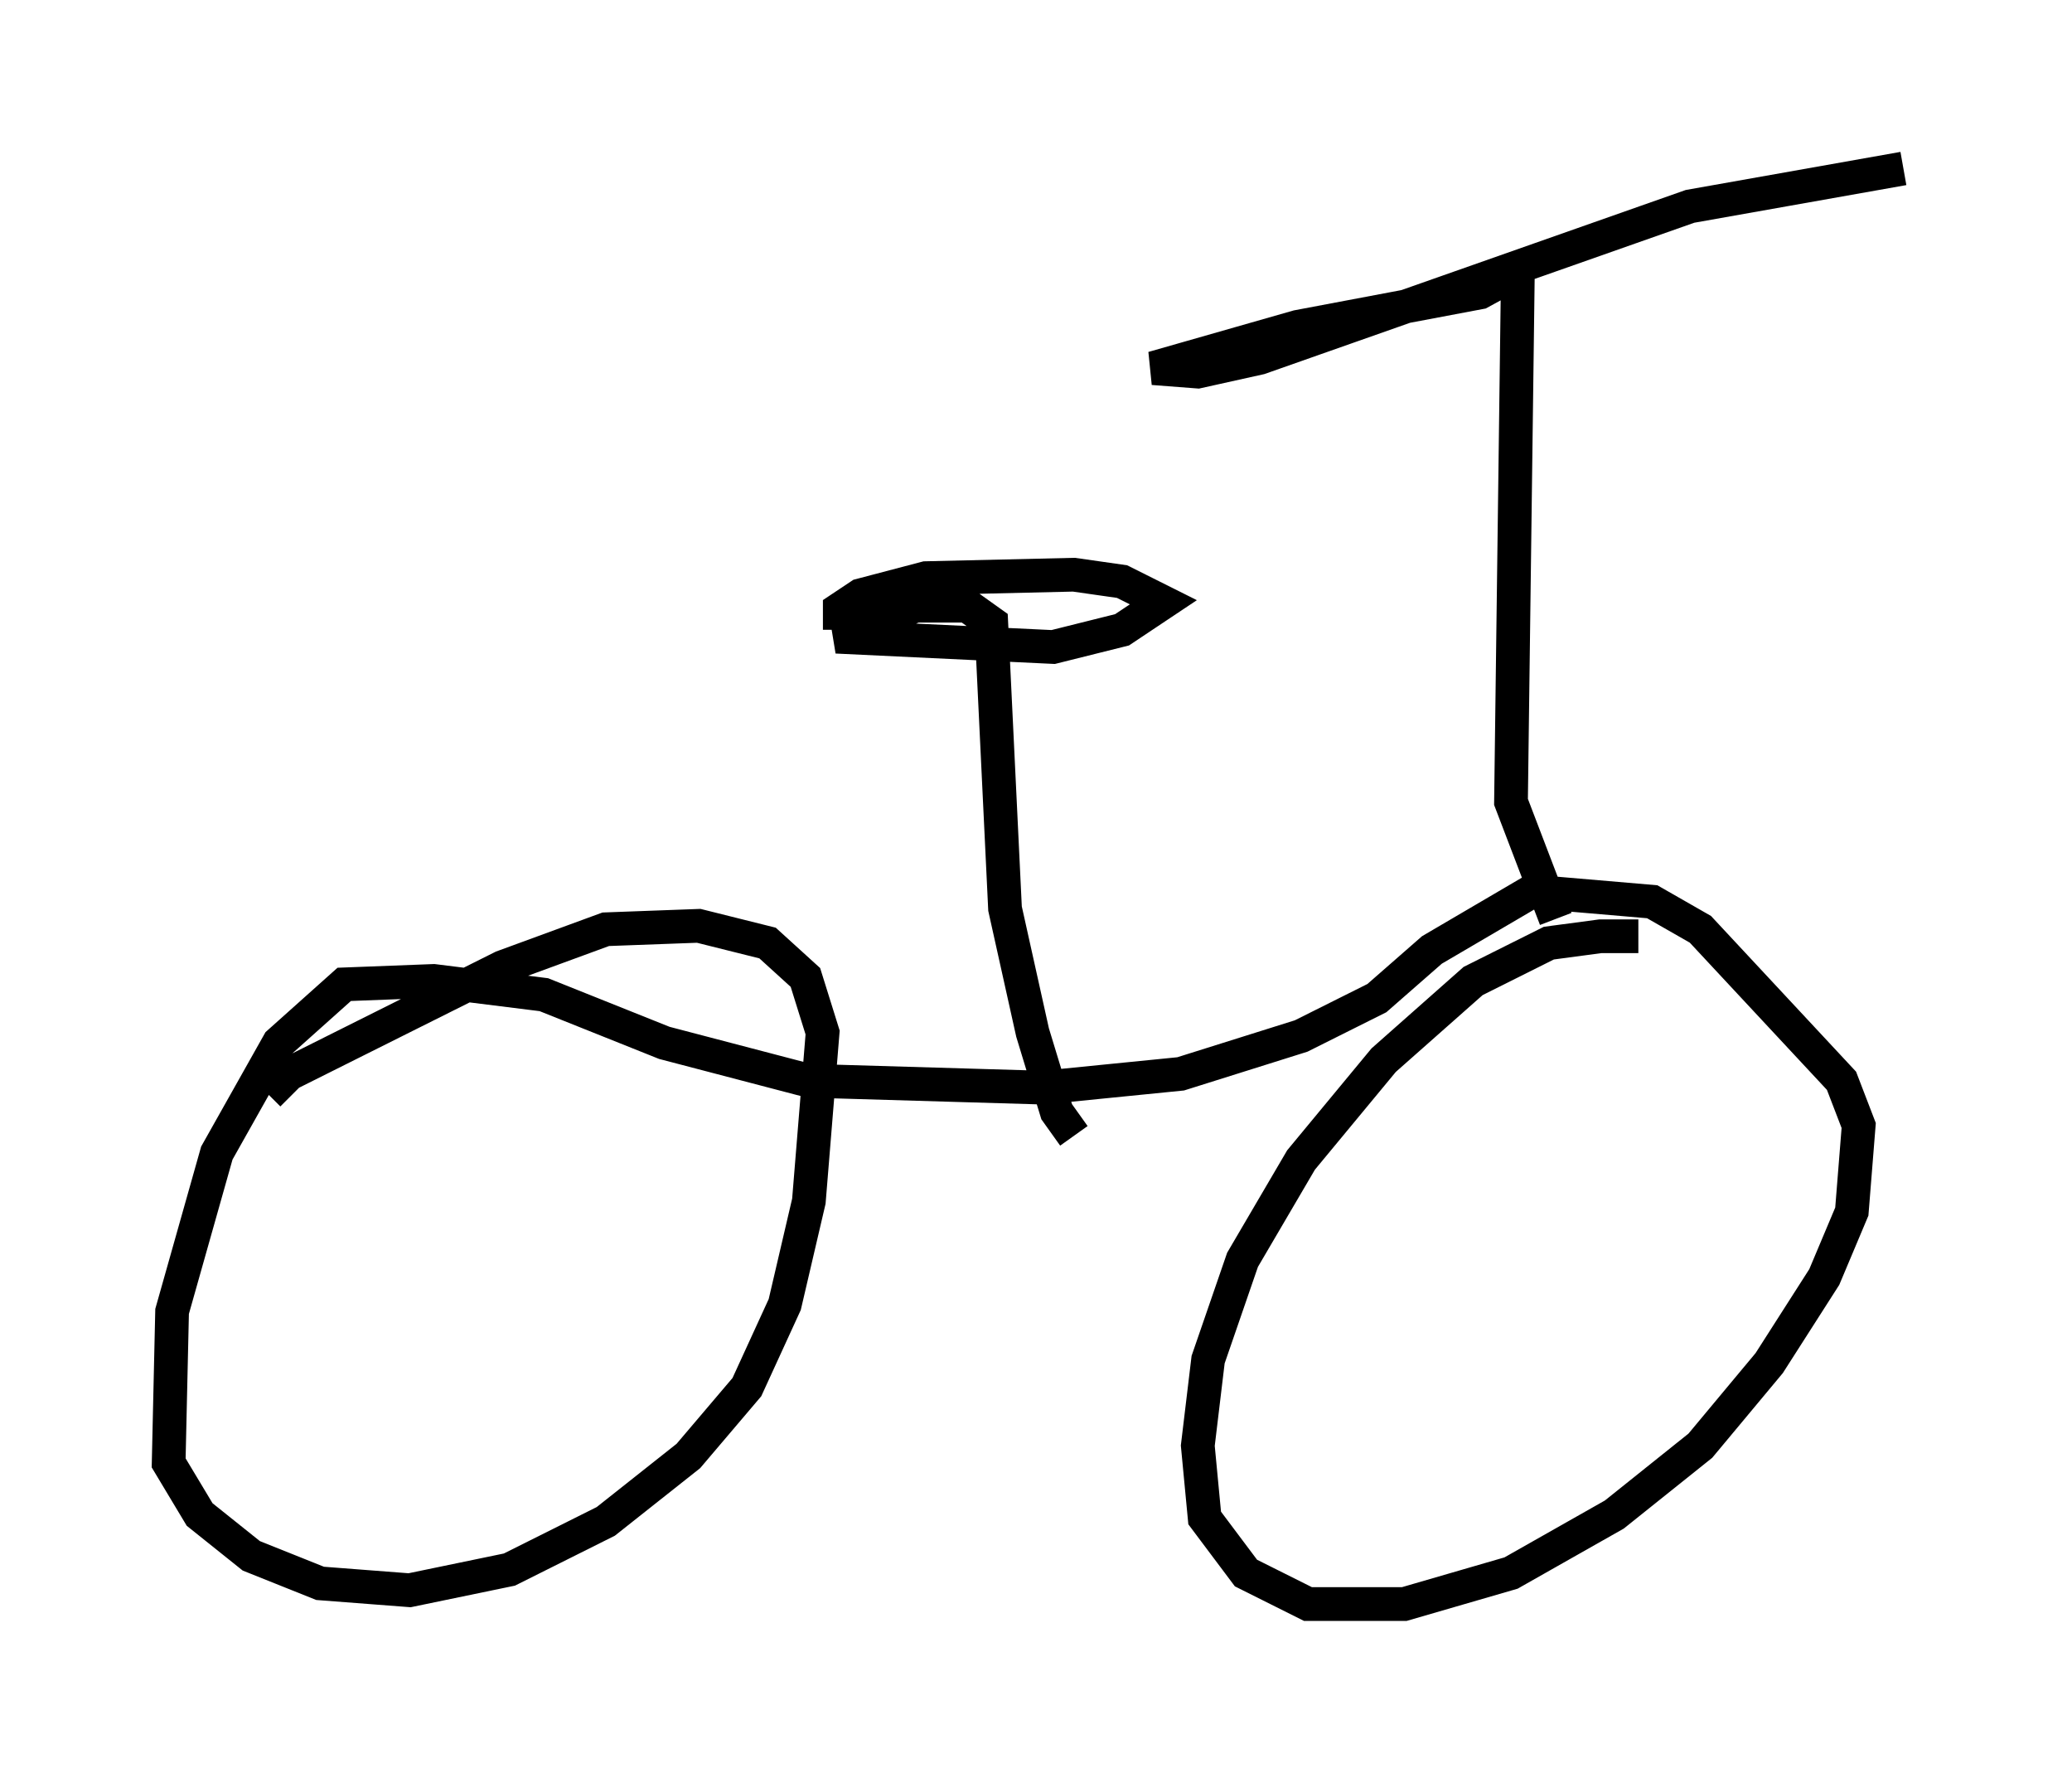 <?xml version="1.0" encoding="utf-8" ?>
<svg baseProfile="full" height="52.569" version="1.1" width="61.451" xmlns="http://www.w3.org/2000/svg" xmlns:ev="http://www.w3.org/2001/xml-events" xmlns:xlink="http://www.w3.org/1999/xlink"><defs /><rect fill="white" height="52.569" width="61.451" x="0" y="0" /><path d="M49.509, 28.479 m-0.919, -0.715 l-1.123, 0.0 -1.531, 0.204 l-2.246, 1.123 -2.654, 2.348 l-2.45, 2.96 -1.735, 2.96 l-1.021, 2.96 -0.306, 2.552 l0.204, 2.144 1.225, 1.633 l1.838, 0.919 2.858, 0.0 l3.165, -0.919 3.063, -1.735 l2.552, -2.042 2.042, -2.45 l1.633, -2.552 0.817, -1.94 l0.204, -2.552 -0.51, -1.327 l-4.185, -4.492 -1.429, -0.817 l-3.573, -0.306 -2.96, 1.735 l-1.633, 1.429 -2.246, 1.123 l-3.573, 1.123 -4.083, 0.408 l-6.942, -0.204 -4.288, -1.123 l-3.573, -1.429 -3.267, -0.408 l-2.654, 0.102 -1.94, 1.735 l-1.838, 3.267 -1.327, 4.696 l-0.102, 4.492 0.919, 1.531 l1.531, 1.225 2.042, 0.817 l2.654, 0.204 2.96, -0.613 l2.858, -1.429 2.45, -1.94 l1.735, -2.042 1.123, -2.45 l0.715, -3.063 0.408, -5.002 l-0.51, -1.633 -1.123, -1.021 l-2.042, -0.51 -2.756, 0.102 l-3.063, 1.123 -6.329, 3.165 l-0.613, 0.613 m23.888, 1.225 l-0.51, -0.715 -0.715, -2.348 l-0.817, -3.675 -0.408, -8.473 l-0.715, -0.51 -1.531, 0.0 l-2.348, 0.919 6.431, 0.306 l2.042, -0.51 1.225, -0.817 l-1.225, -0.613 -1.429, -0.204 l-4.39, 0.102 -1.94, 0.51 l-0.613, 0.408 0.0, 0.613 m21.234, 8.575 l-1.327, -3.471 0.204, -15.721 l-1.123, 0.613 -5.41, 1.021 l-4.288, 1.225 1.327, 0.102 l1.838, -0.408 12.761, -4.492 l6.329, -1.123 " fill="none" stroke="black" stroke-width="1" /></svg>